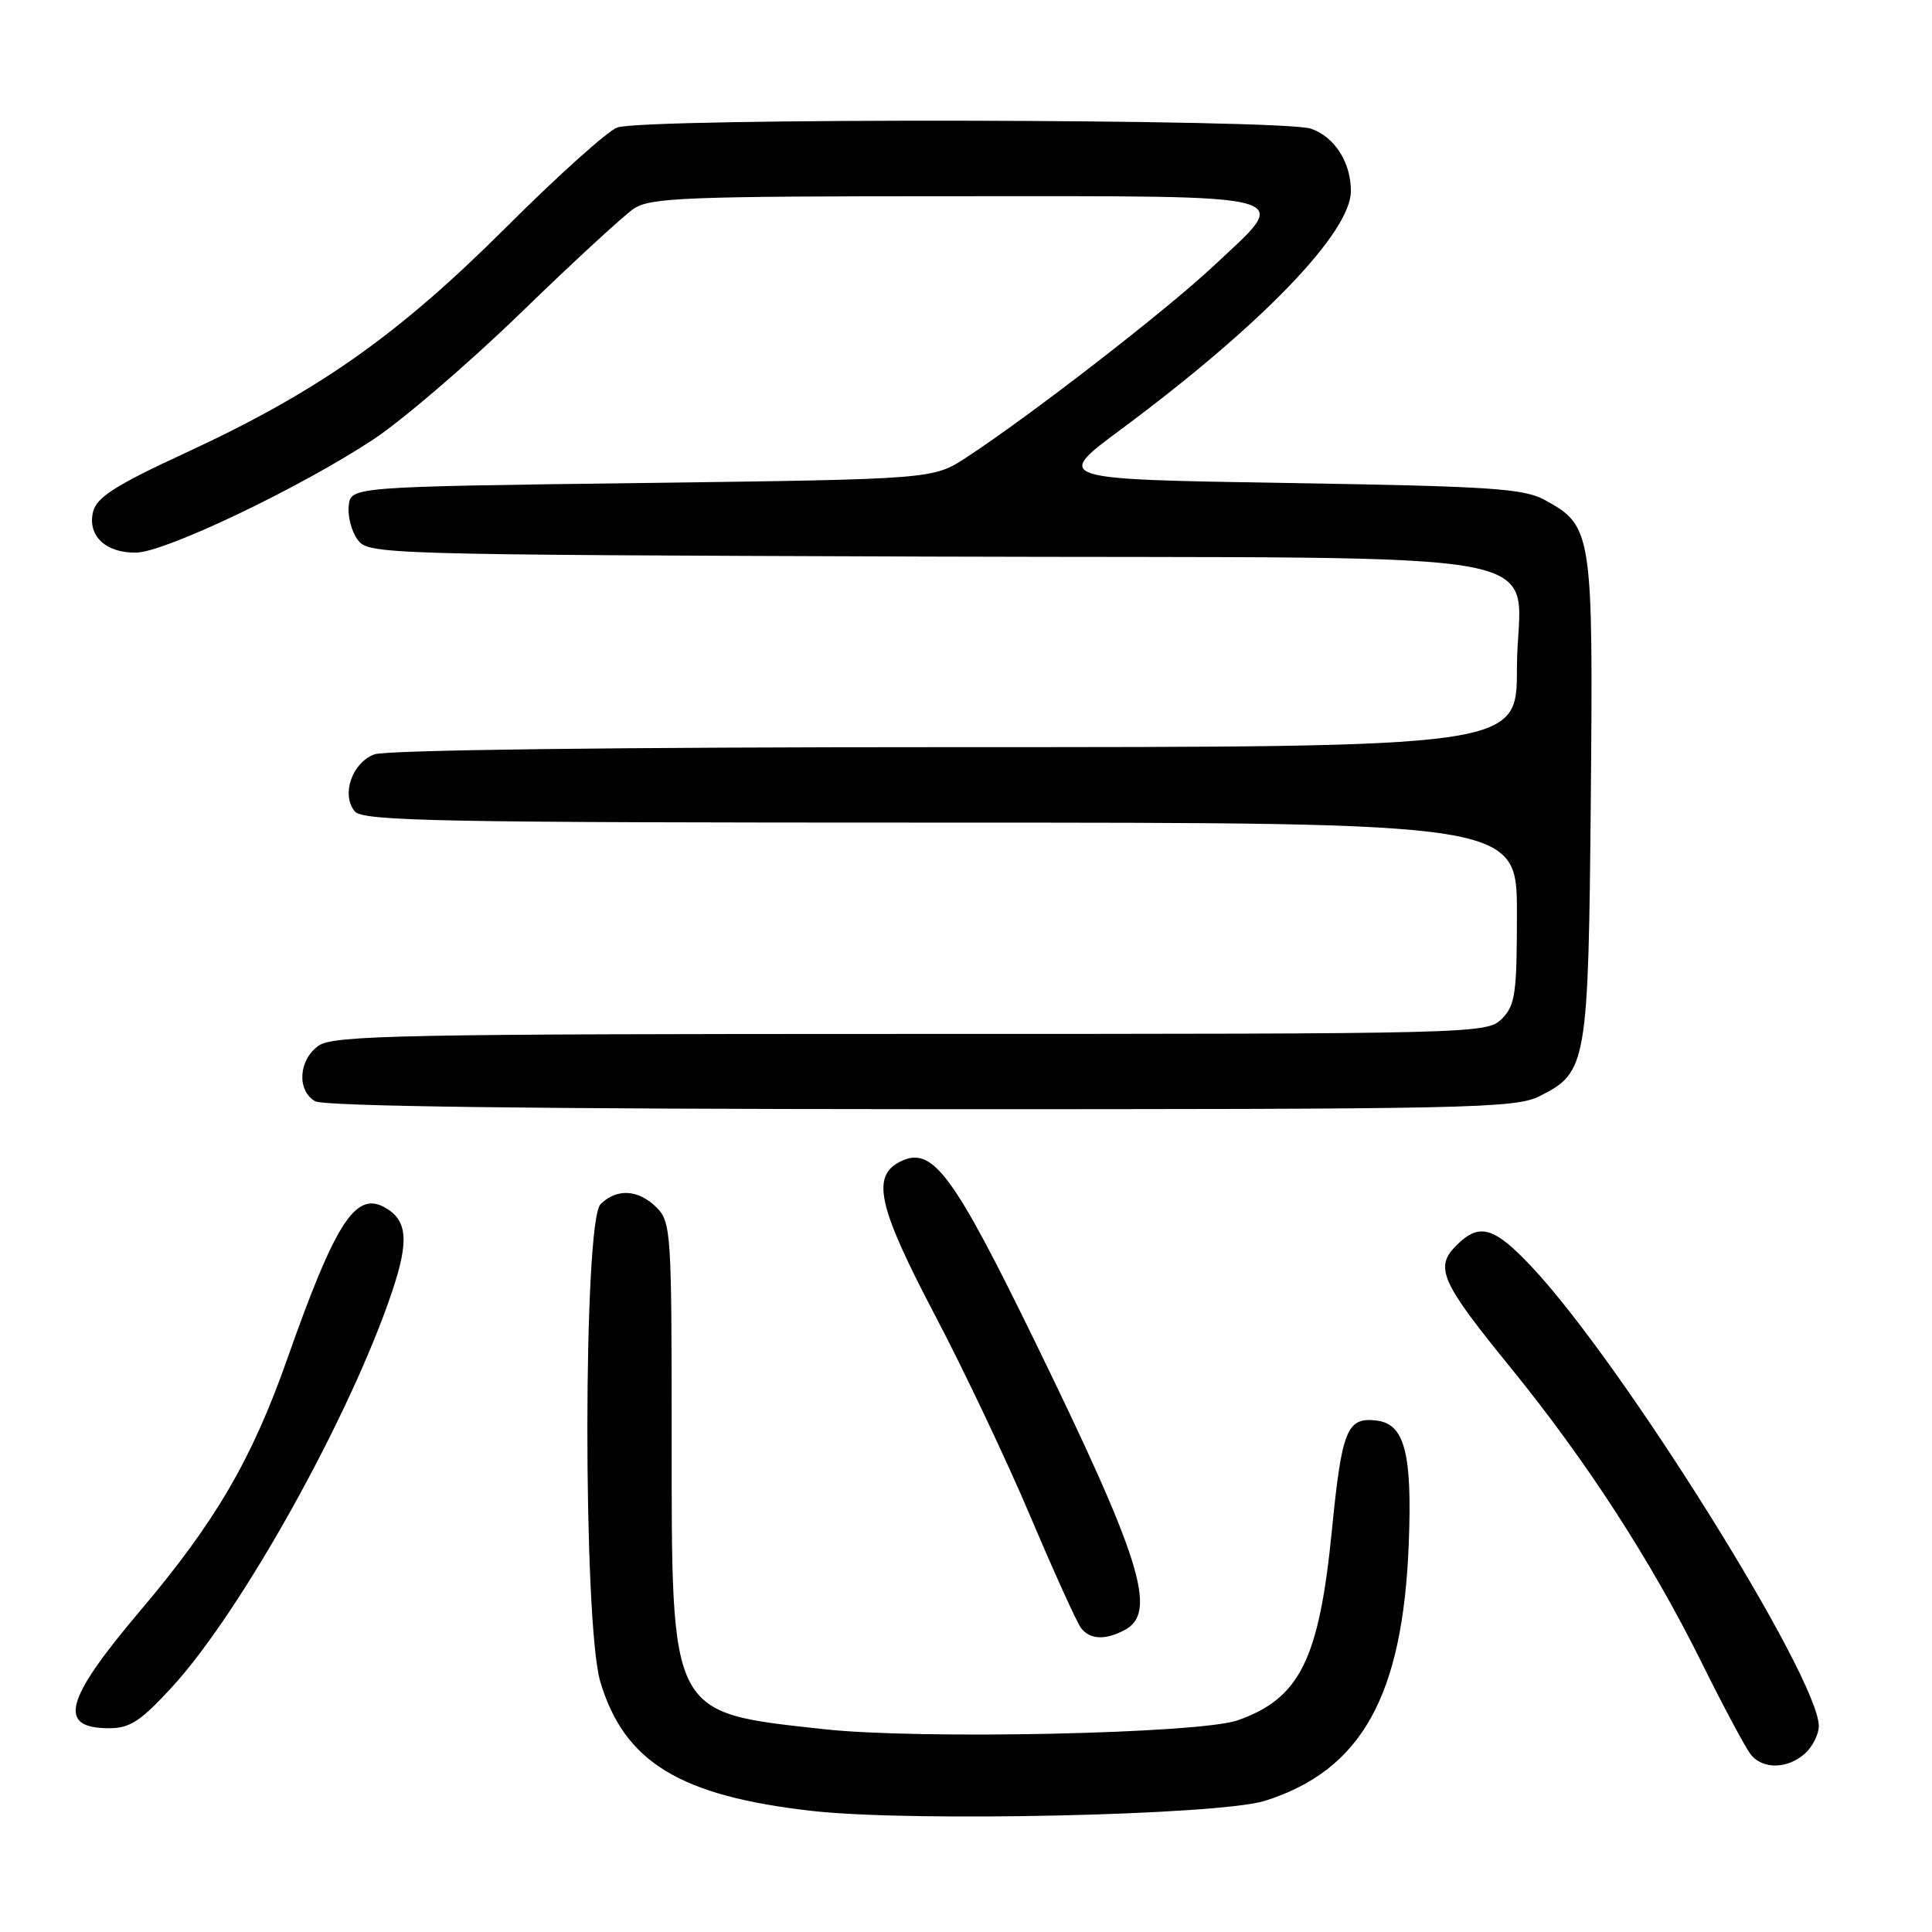 <?xml version="1.0" encoding="UTF-8" standalone="no"?>
<!DOCTYPE svg PUBLIC "-//W3C//DTD SVG 1.1//EN" "http://www.w3.org/Graphics/SVG/1.1/DTD/svg11.dtd" >
<svg xmlns="http://www.w3.org/2000/svg" xmlns:xlink="http://www.w3.org/1999/xlink" version="1.1" viewBox="0 0 256 256">
 <g >
 <path fill="currentColor"
d=" M 167.60 238.62 C 180.40 234.58 185.89 224.76 186.67 204.50 C 187.13 192.62 186.13 188.72 182.47 188.24 C 178.49 187.73 177.81 189.36 176.49 202.71 C 174.79 219.90 172.25 225.04 164.00 227.95 C 158.97 229.72 121.91 230.52 109.22 229.13 C 88.62 226.87 89.00 227.60 89.00 190.10 C 89.00 163.33 88.91 161.91 87.00 160.00 C 84.60 157.60 81.71 157.43 79.57 159.57 C 77.27 161.87 77.24 215.08 79.54 222.82 C 82.71 233.48 90.07 237.98 107.63 239.96 C 120.70 241.44 161.57 240.53 167.60 238.62 Z  M 239.17 232.35 C 240.18 231.43 241.00 229.80 241.00 228.71 C 241.00 222.30 215.01 180.69 203.03 167.94 C 197.94 162.51 196.03 161.97 192.95 165.05 C 190.07 167.93 190.94 169.89 200.06 181.09 C 210.17 193.51 218.79 206.81 225.47 220.29 C 228.41 226.22 231.36 231.73 232.03 232.54 C 233.64 234.48 236.91 234.39 239.17 232.35 Z  M 22.87 223.46 C 32.09 213.37 46.44 187.56 51.95 171.16 C 54.25 164.32 53.99 161.60 50.87 159.93 C 47.07 157.90 44.38 162.13 38.08 180.02 C 33.36 193.42 28.55 201.65 18.53 213.49 C 8.55 225.28 7.57 229.00 14.46 229.00 C 17.24 229.00 18.65 228.06 22.87 223.46 Z  M 149.07 215.96 C 153.41 213.64 151.18 206.53 137.01 177.50 C 126.35 155.67 123.61 151.95 119.51 153.81 C 115.37 155.70 116.23 159.71 123.92 174.33 C 127.73 181.58 133.42 193.57 136.56 201.00 C 139.71 208.43 142.72 215.06 143.26 215.75 C 144.46 217.27 146.49 217.35 149.07 215.96 Z  M 204.00 145.25 C 210.28 142.11 210.47 141.04 210.79 105.78 C 211.11 70.58 210.97 69.68 204.73 66.27 C 201.90 64.72 197.65 64.44 170.57 64.00 C 139.63 63.50 139.63 63.50 148.57 56.87 C 167.16 43.07 179.00 30.79 179.00 25.32 C 179.00 21.51 176.85 18.14 173.71 17.05 C 169.96 15.74 85.18 15.60 81.77 16.90 C 80.47 17.39 73.81 23.38 66.96 30.22 C 52.64 44.50 42.10 51.90 24.58 60.01 C 15.37 64.26 12.82 65.89 12.34 67.78 C 11.54 70.98 14.03 73.33 18.11 73.22 C 22.02 73.10 39.76 64.63 49.45 58.24 C 53.33 55.68 62.12 48.13 69.00 41.46 C 75.88 34.79 82.61 28.58 83.97 27.66 C 86.18 26.18 90.81 26.00 126.72 26.00 C 173.18 26.00 171.23 25.47 160.75 35.29 C 154.53 41.13 136.52 55.08 128.07 60.60 C 123.65 63.50 123.65 63.50 85.07 64.00 C 46.50 64.50 46.50 64.50 46.21 67.00 C 46.05 68.38 46.57 70.40 47.38 71.50 C 48.81 73.46 50.15 73.50 123.17 73.75 C 210.62 74.04 201.00 72.21 201.00 88.61 C 201.00 99.00 201.00 99.00 126.57 99.00 C 81.18 99.00 51.14 99.38 49.59 99.96 C 46.63 101.09 45.19 105.31 47.01 107.51 C 48.08 108.81 58.25 109.00 124.62 109.00 C 201.00 109.00 201.00 109.00 201.00 121.00 C 201.00 131.67 200.78 133.22 199.00 135.00 C 197.03 136.97 195.67 137.00 120.72 137.00 C 53.30 137.00 44.19 137.18 42.22 138.56 C 39.56 140.42 39.30 144.49 41.75 145.92 C 42.90 146.59 70.54 146.95 122.00 146.97 C 194.77 146.99 200.76 146.87 204.00 145.25 Z "/>
</g>
</svg>